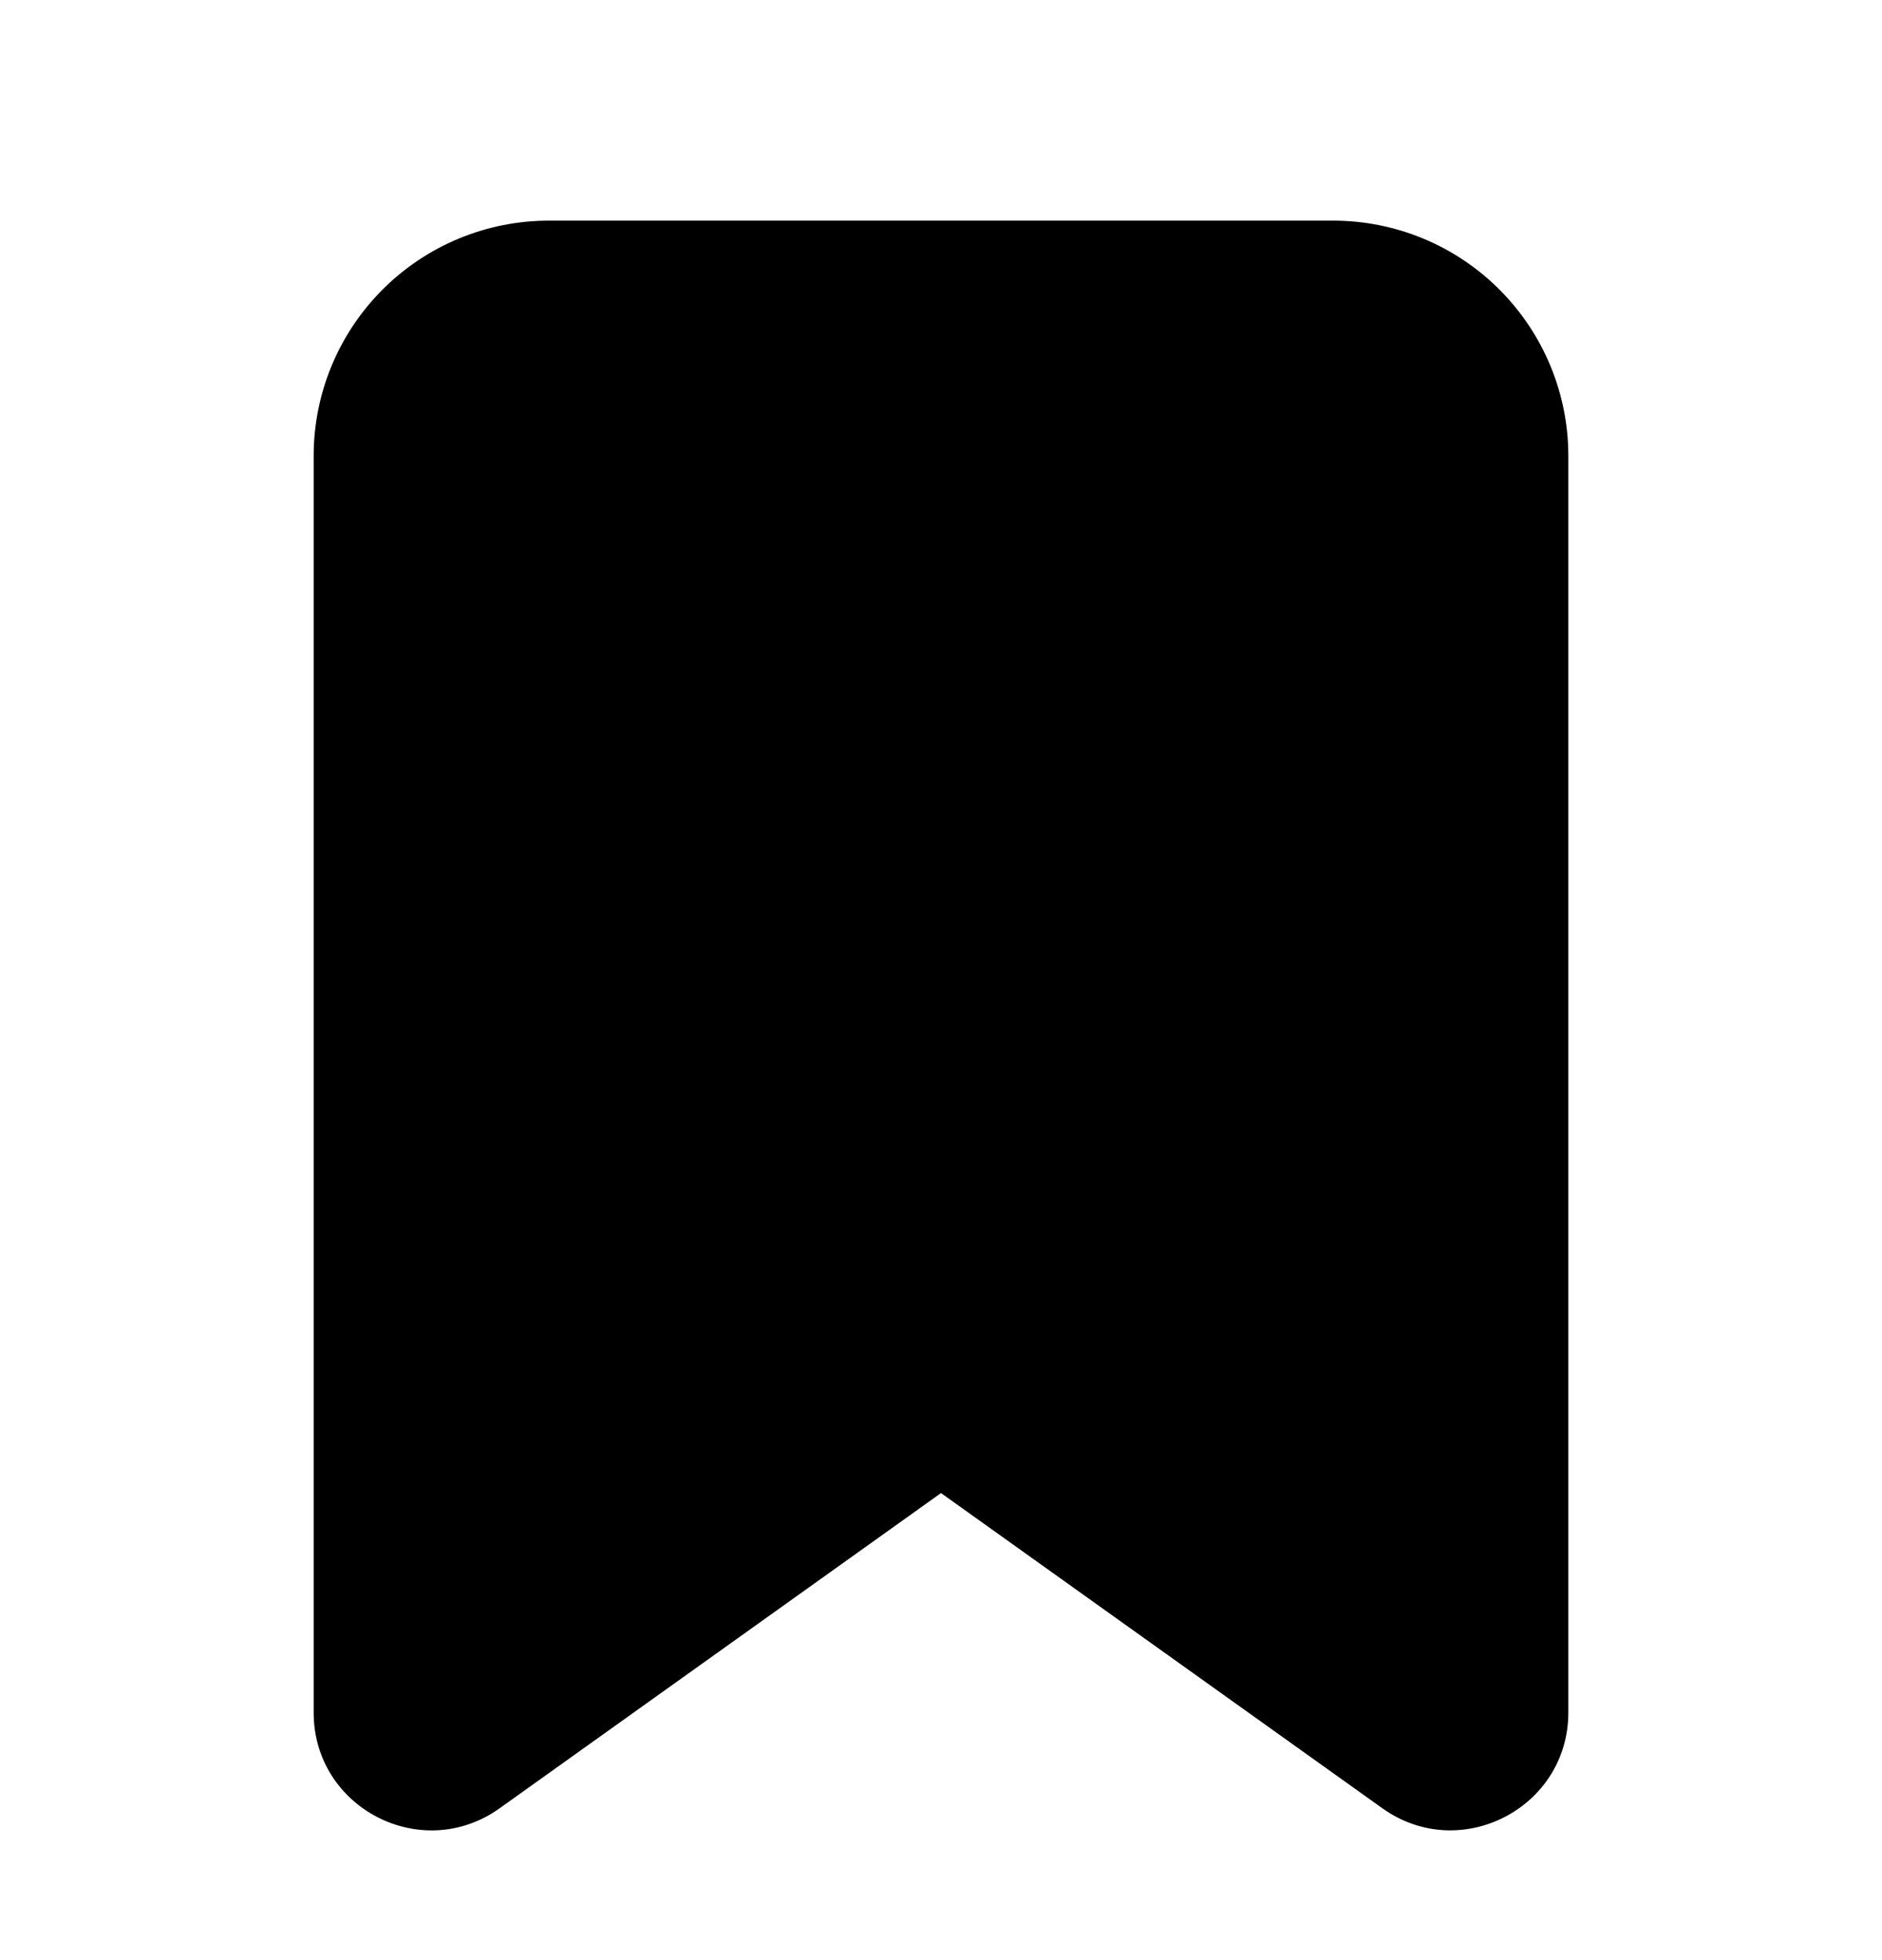 <svg width="24" height="25" viewBox="0 0 24 25" fill="none" xmlns="http://www.w3.org/2000/svg">
<path d="M4 5.814C4 5.019 4.316 4.256 4.879 3.693C5.441 3.13 6.204 2.814 7 2.814H17C17.796 2.814 18.559 3.13 19.121 3.693C19.684 4.256 20 5.019 20 5.814V21.842C20 23.062 18.62 23.772 17.628 23.063L12 19.043L6.372 23.063C5.379 23.773 4 23.063 4 21.843V5.814Z" fill="currentColor"/>
</svg>
